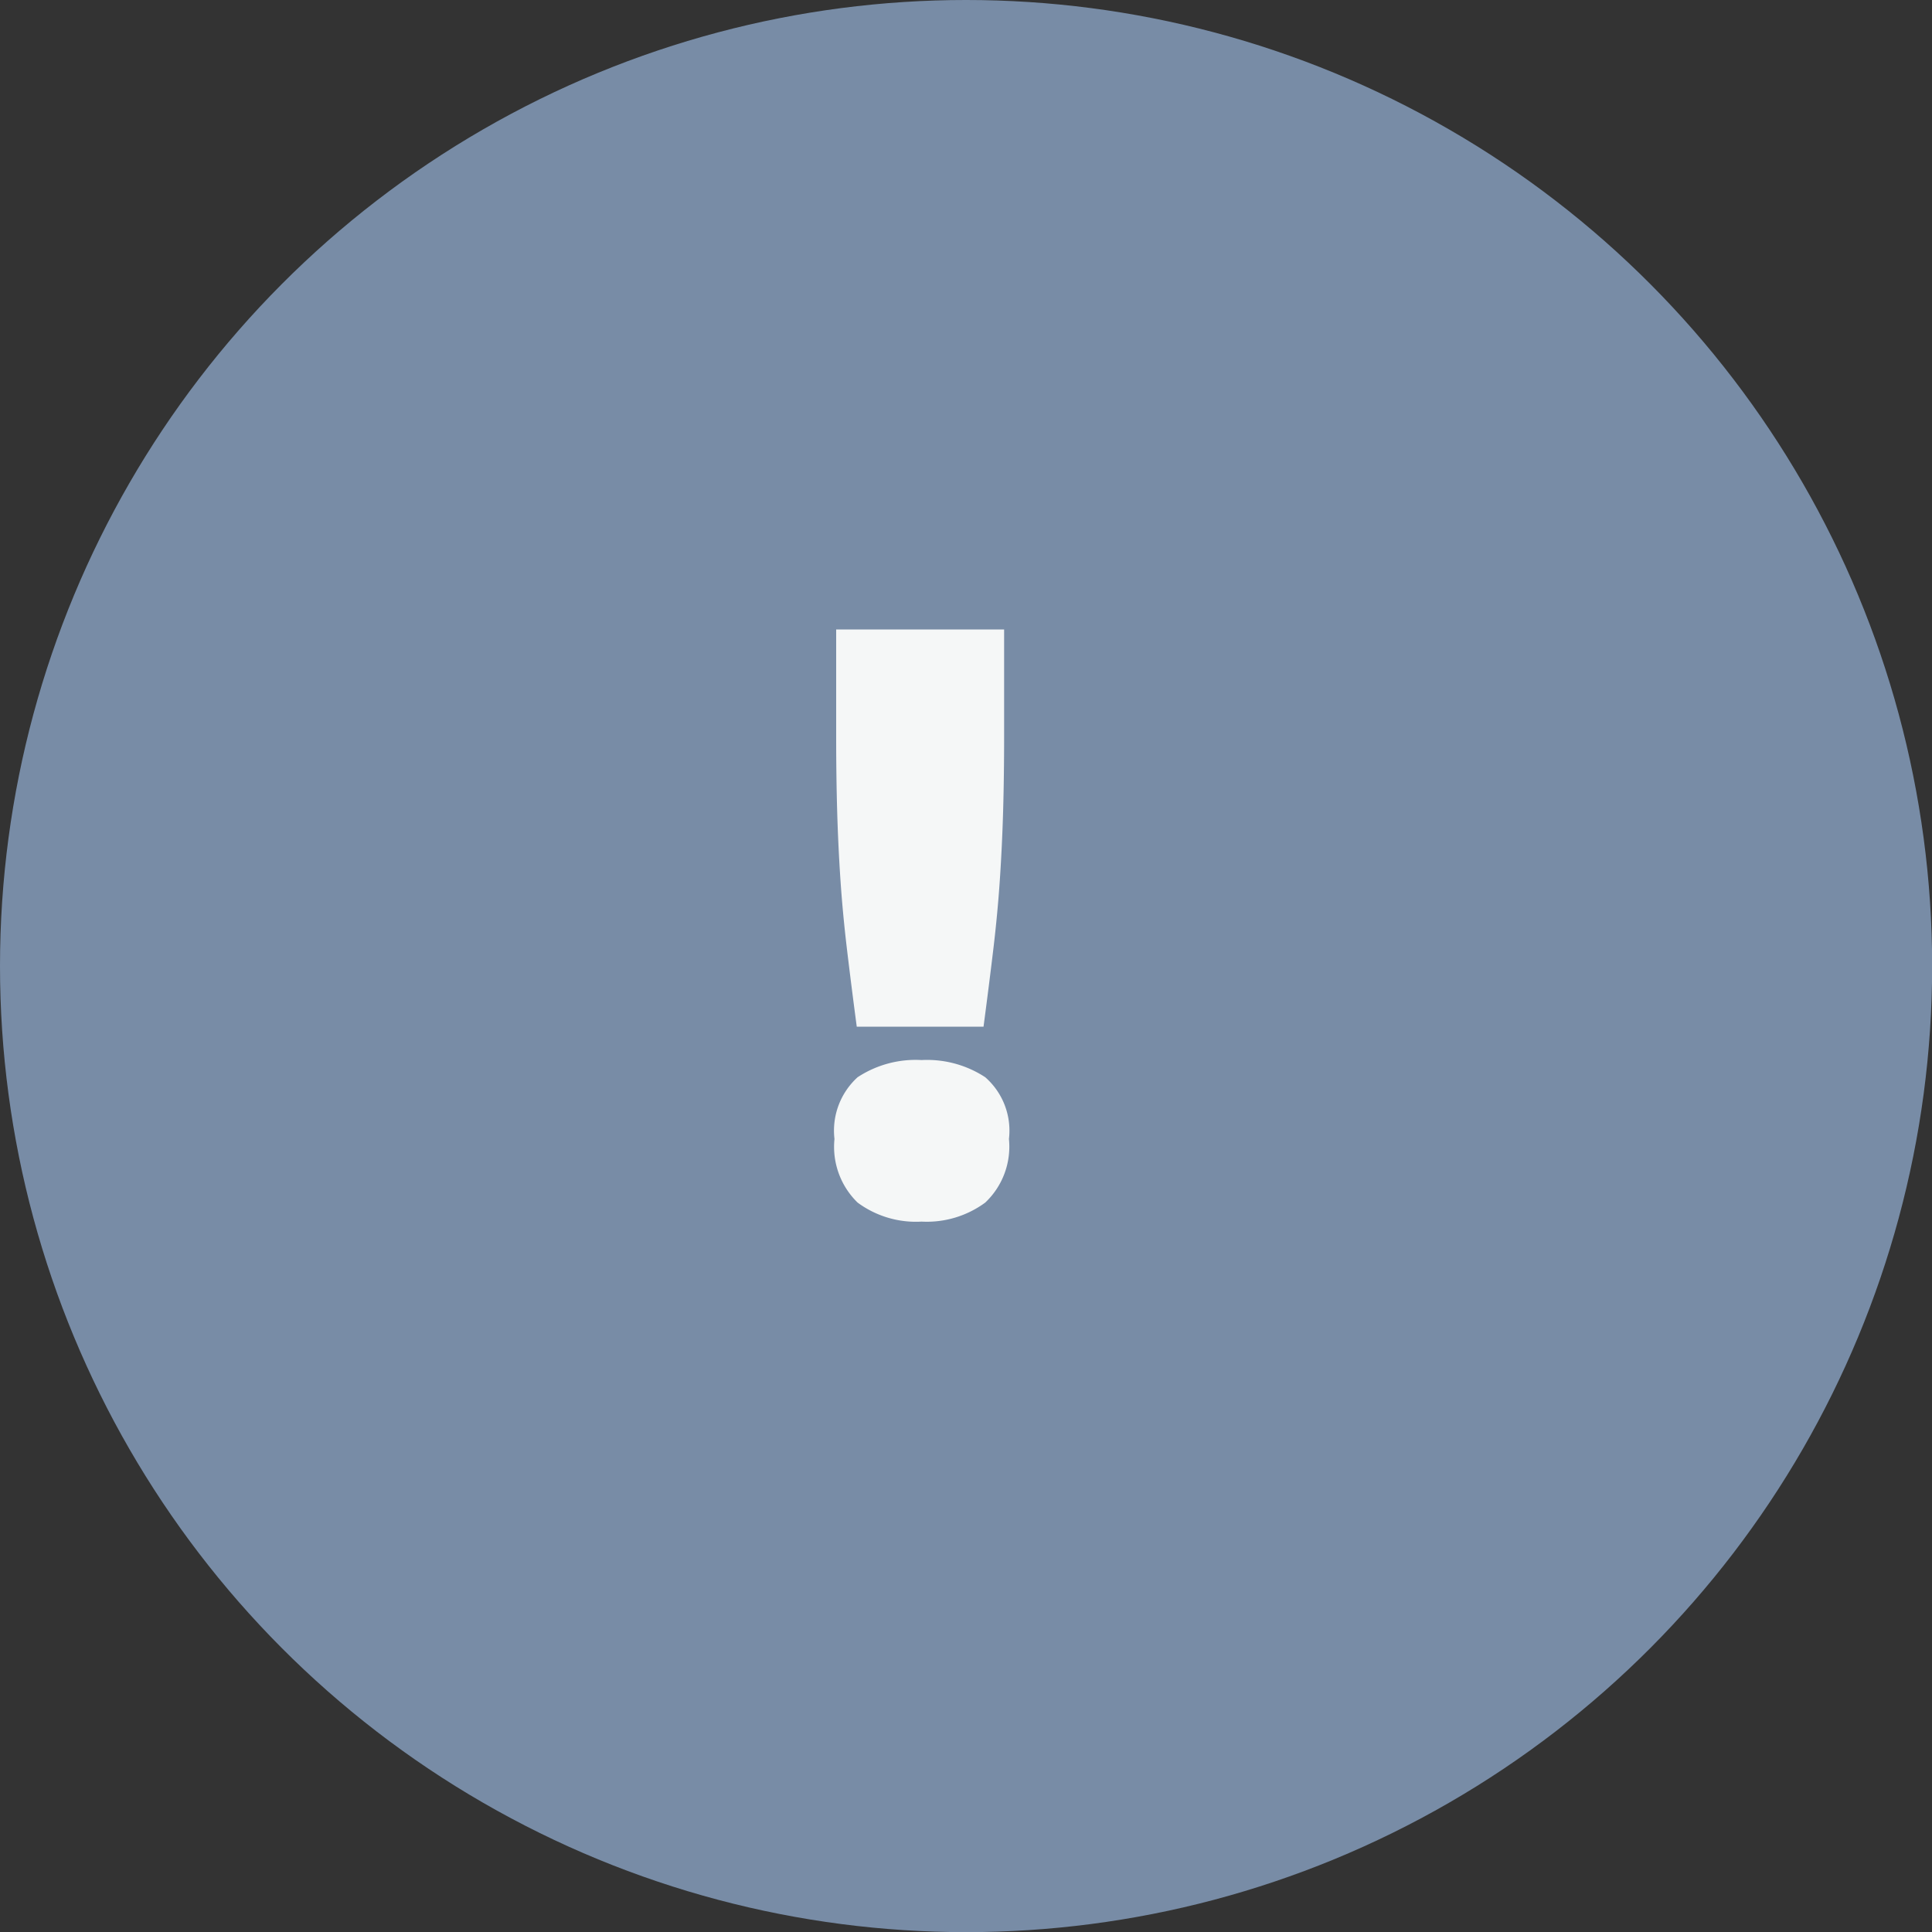<svg id="Group_11190" data-name="Group 11190" xmlns="http://www.w3.org/2000/svg" width="13.609" height="13.609" viewBox="0 0 13.609 13.609">
  <rect x="0" y="0" width="13.609" height="13.609" fill="#333333" stroke="none"/>
  <ellipse id="Ellipse_3266" data-name="Ellipse 3266" cx="6.805" cy="6.805" rx="6.805" ry="6.805" fill="#788ca6"/>
  <path id="Path_10596" data-name="Path 10596" d="M-10.163-26.483q-.039-.294-.069-.546t-.046-.49q-.016-.239-.023-.484t-.007-.526v-.752h1.183v.752q0,.281-.007.526t-.023.484q-.016.239-.046.49t-.069.546Zm1.072.791a.542.542,0,0,1-.167.448.694.694,0,0,1-.448.134.691.691,0,0,1-.451-.134.548.548,0,0,1-.163-.448.508.508,0,0,1,.163-.435.744.744,0,0,1,.451-.121.747.747,0,0,1,.448.121A.5.5,0,0,1-9.091-25.692Z" transform="translate(16.198 33.715)" fill="#f5f7f7"/>
</svg>
